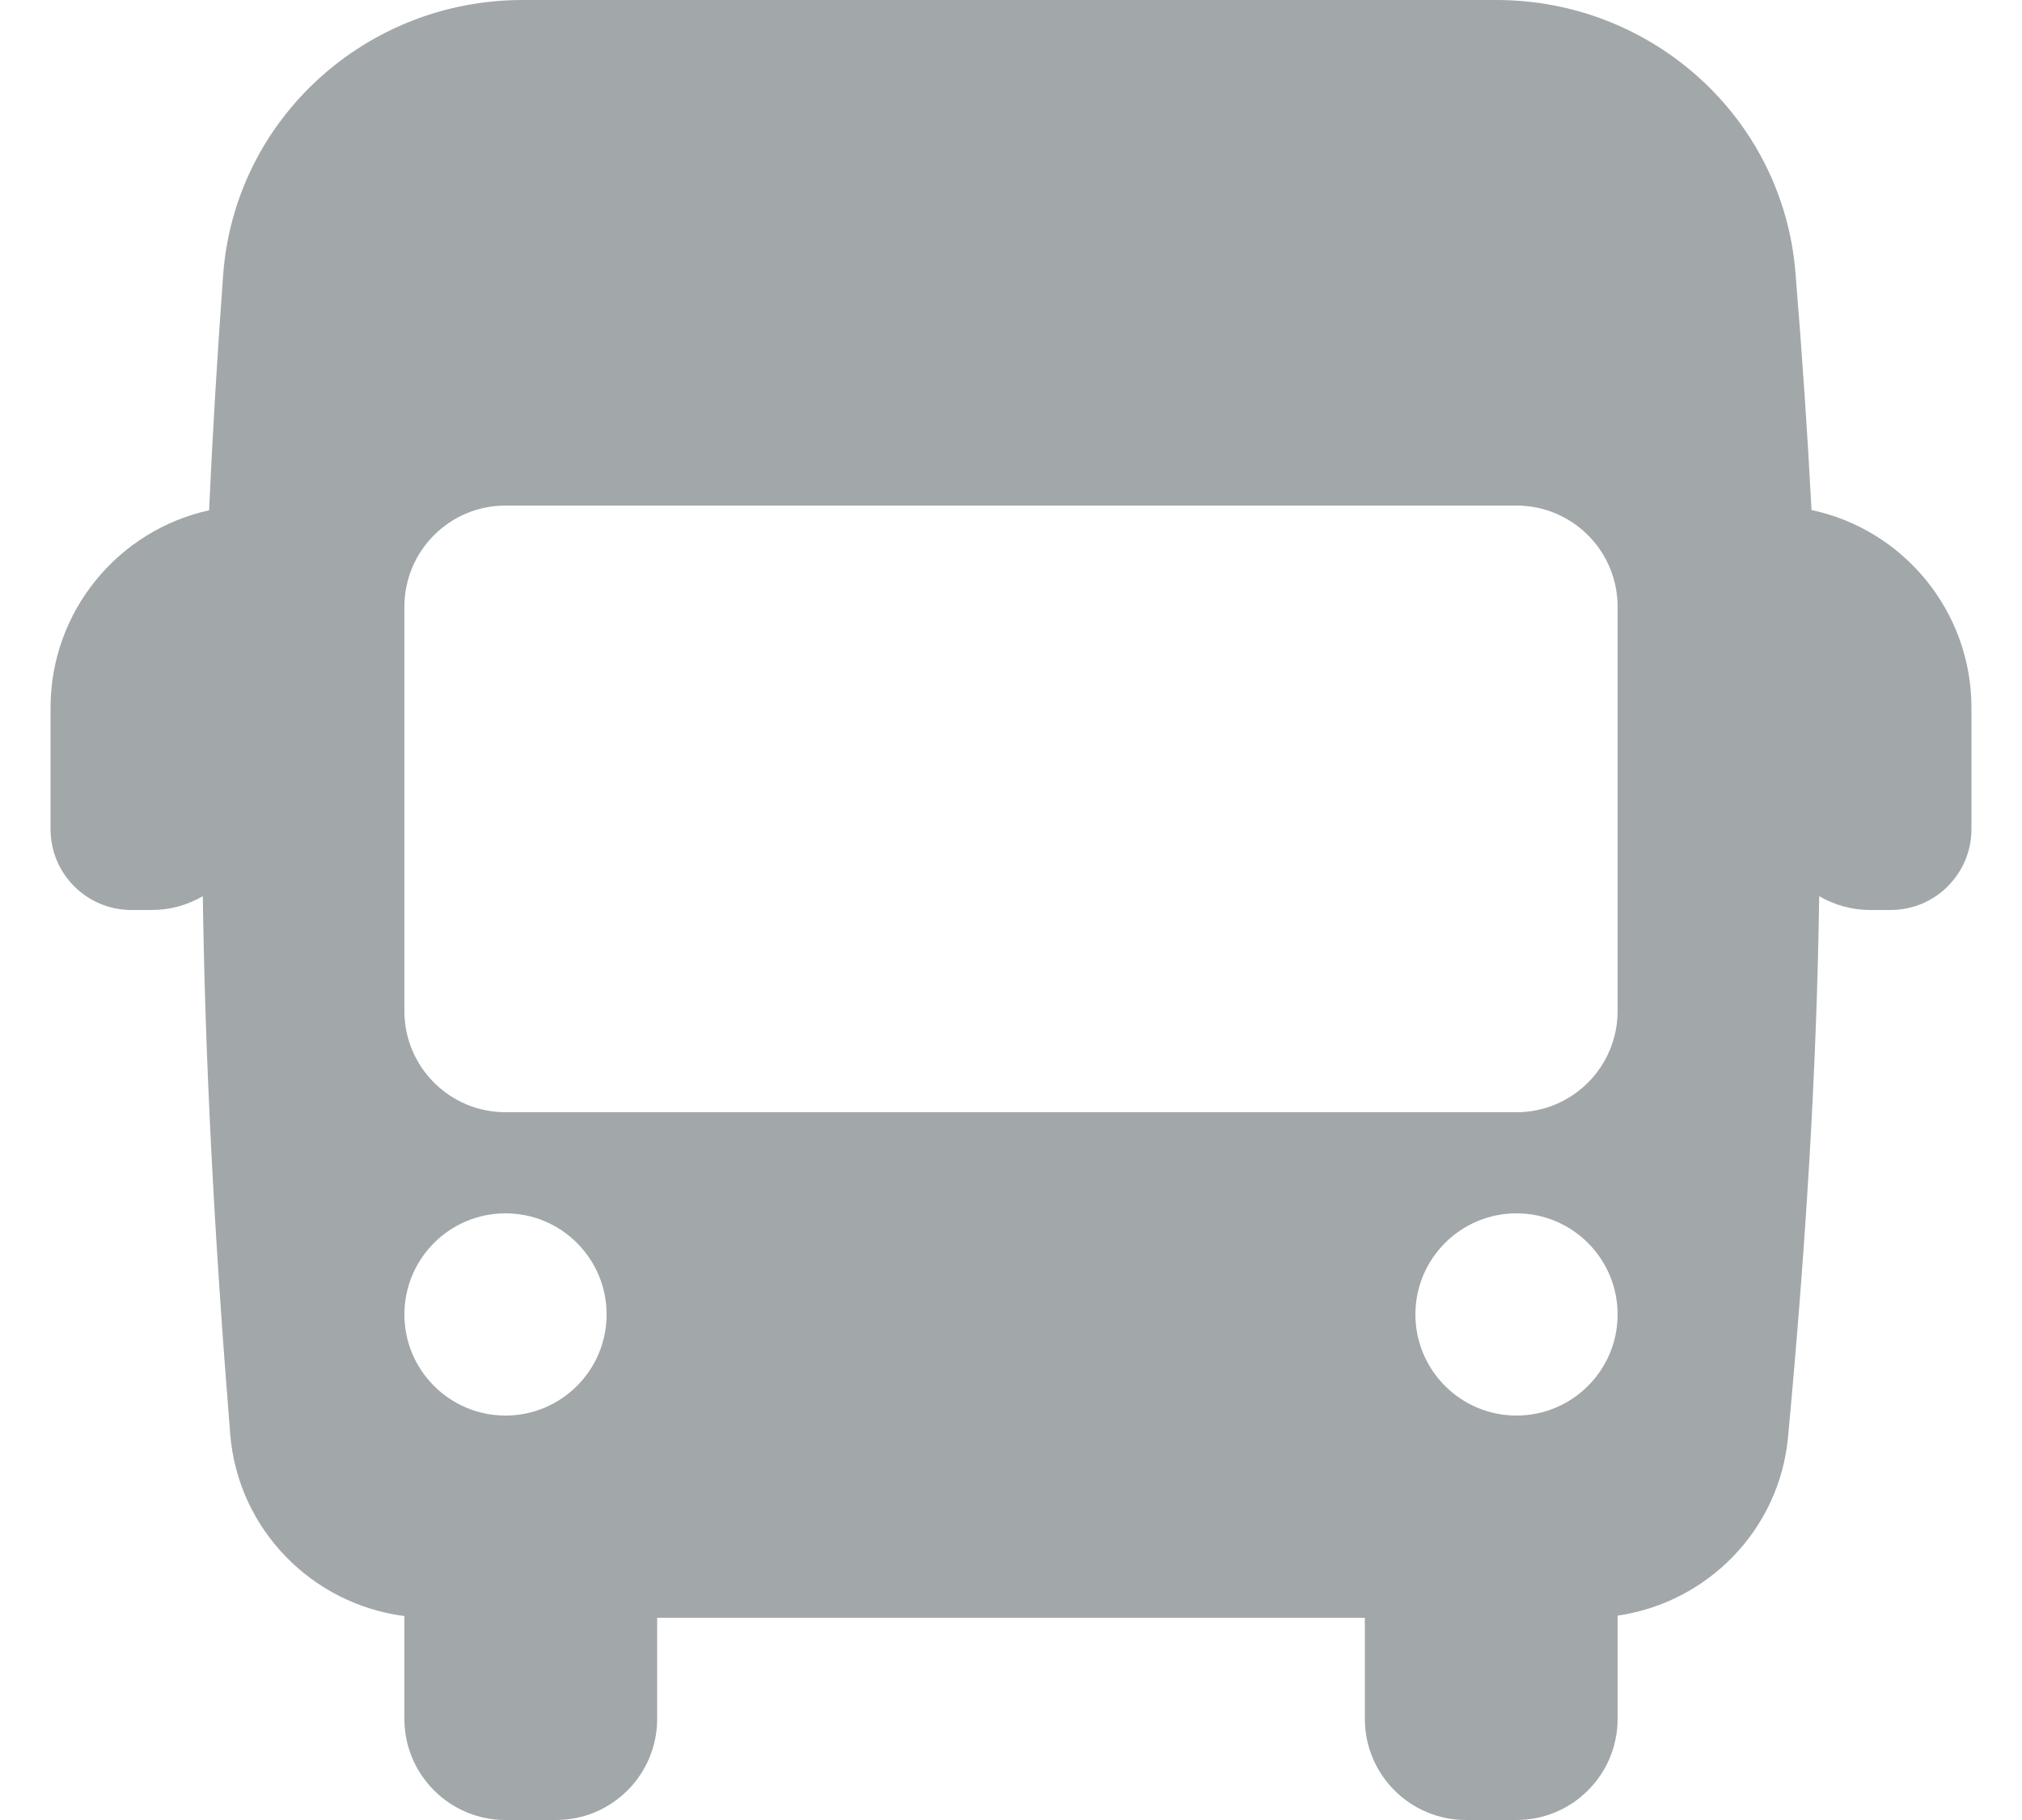 <svg width="20" height="18" viewBox="0 0 20 18" fill="none" xmlns="http://www.w3.org/2000/svg">
<path d="M5.168 0C3.62 0 2.319 1.178 2.207 2.723C2.148 3.531 2.102 4.3 2.068 5.047C1.171 5.244 0.5 6.044 0.5 7V8.2C0.5 8.642 0.858 9 1.3 9H1.5C1.685 9 1.858 8.95 2.006 8.863C2.03 10.525 2.12 12.228 2.277 14.183C2.353 15.125 3.085 15.865 4 15.983C4 15.989 4 15.995 4 16V17C4 17.552 4.448 18 5 18H5.5C6.052 18 6.5 17.552 6.5 17V16H13.5V17C13.5 17.552 13.948 18 14.5 18H15C15.552 18 16 17.552 16 17V16C16 15.993 16 15.986 16 15.979C16.89 15.849 17.601 15.131 17.686 14.211C17.867 12.259 17.97 10.551 17.994 8.863C18.143 8.95 18.316 9 18.5 9H18.7C19.142 9 19.5 8.642 19.5 8.2V7C19.5 6.039 18.822 5.236 17.918 5.044C17.879 4.292 17.826 3.514 17.759 2.694C17.634 1.162 16.339 0 14.802 0H5.168ZM5 5H15C15.552 5 16 5.448 16 6V10C16 10.552 15.552 11 15 11H5C4.448 11 4 10.552 4 10V6C4 5.448 4.448 5 5 5ZM15 14C14.448 14 14 13.552 14 13C14 12.448 14.448 12 15 12C15.552 12 16 12.448 16 13C16 13.552 15.552 14 15 14ZM6 13C6 13.552 5.552 14 5 14C4.448 14 4 13.552 4 13C4 12.448 4.448 12 5 12C5.552 12 6 12.448 6 13Z" fill="#A2A7AA"/>
</svg>
